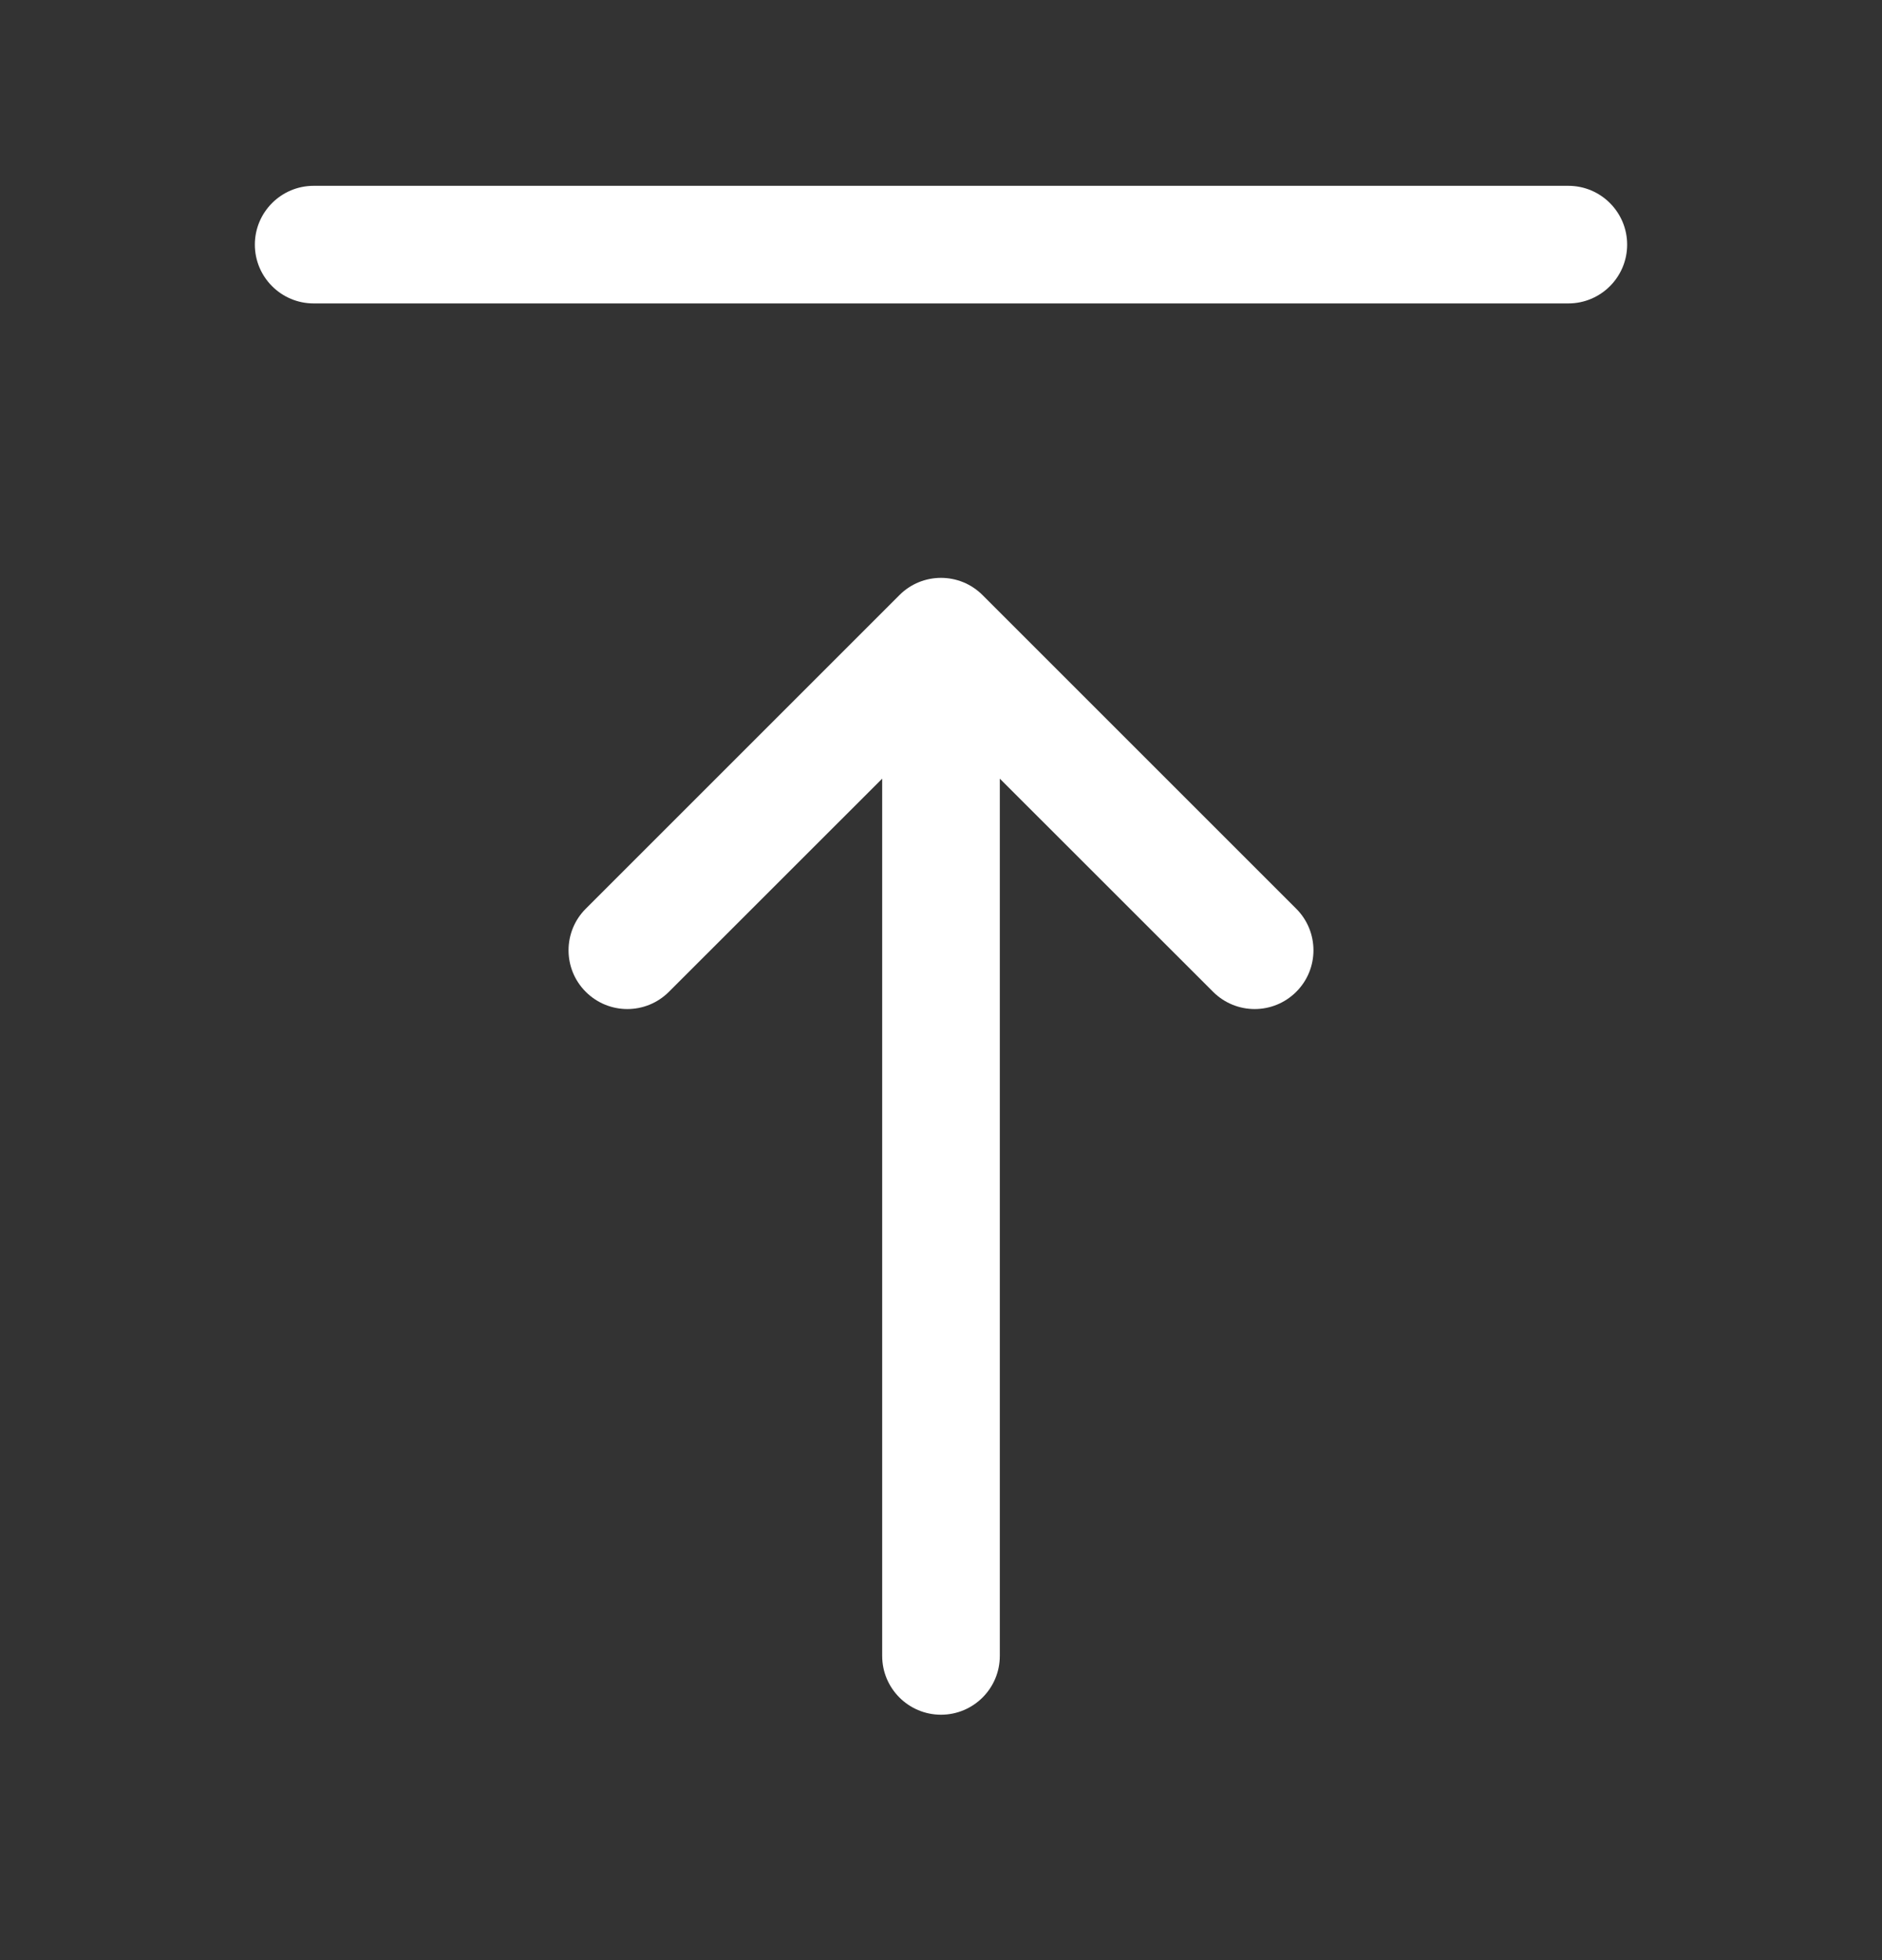 <svg width="24" height="25" viewBox="0 0 24 25" fill="none" xmlns="http://www.w3.org/2000/svg">
<rect x="0" y="0" width="24" height="25" fill="#333333" stroke="none"/>
<path fill-rule="evenodd" clip-rule="evenodd" d="M4 2.37C3.586 2.37 3.25 2.706 3.25 3.12C3.25 3.534 3.586 3.87 4 3.87H20C20.414 3.87 20.75 3.534 20.75 3.12C20.75 2.706 20.414 2.37 20 2.37H4ZM12.53 7.59C12.237 7.297 11.763 7.297 11.47 7.59L7.47 11.59C7.177 11.883 7.177 12.358 7.47 12.65C7.763 12.943 8.237 12.943 8.53 12.65L11.25 9.931V21.12C11.25 21.534 11.586 21.87 12 21.87C12.414 21.87 12.75 21.534 12.75 21.12V9.931L15.47 12.65C15.763 12.943 16.237 12.943 16.53 12.65C16.823 12.358 16.823 11.883 16.53 11.59L12.53 7.59Z" fill="white"/>
</svg>
